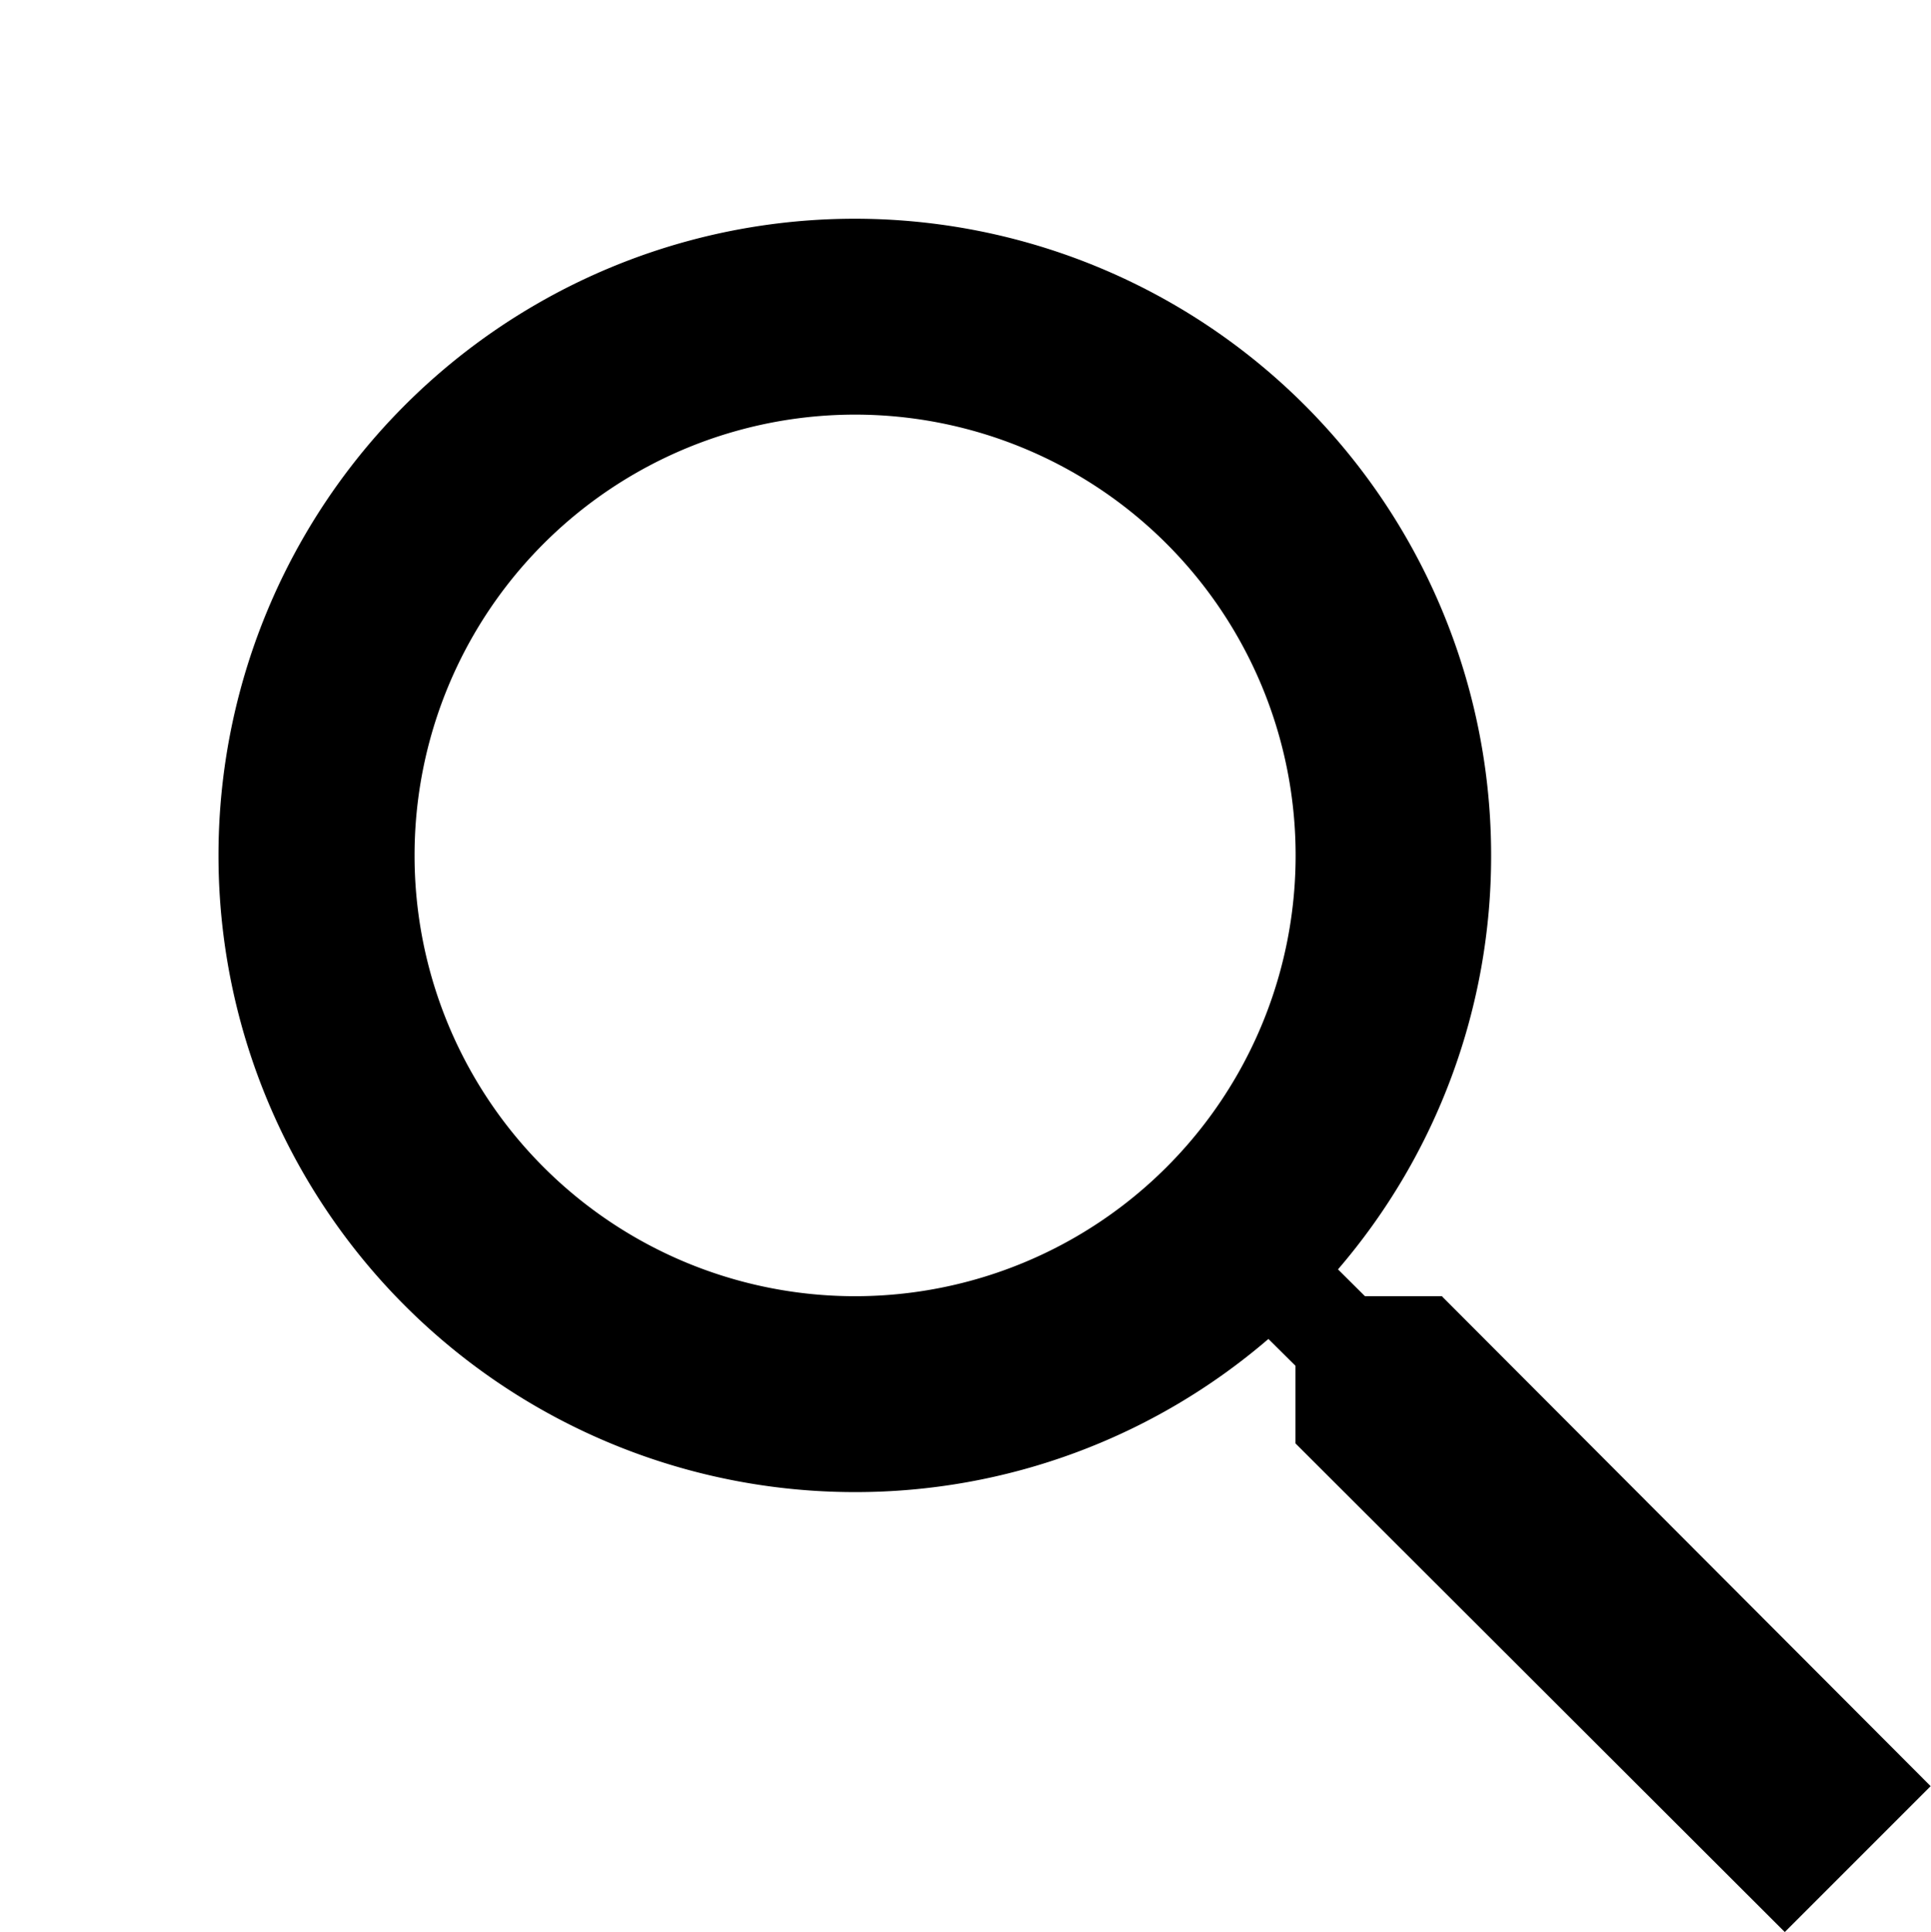 <svg xmlns="http://www.w3.org/2000/svg" viewBox="0 0 26.48 26.491"><defs><style>.a{fill:none;}.b{fill-rule:evenodd;}</style></defs><g transform="translate(-284 -2300)"><rect class="a" width="24" height="24" transform="translate(284 2300)"/><path class="b" d="M924.784-1400.227h-1.066l-.37-.368a8.691,8.691,0,0,0,2.1-5.676,8.728,8.728,0,0,0-8.726-8.73,8.728,8.728,0,0,0-8.726,8.73,8.728,8.728,0,0,0,8.726,8.73,8.684,8.684,0,0,0,5.672-2.1l.371.368v1.064l6.71,6.7,2-2-6.7-6.715Zm-8.058,0a6.041,6.041,0,0,1-6.041-6.044,6.042,6.042,0,0,1,6.041-6.044,6.043,6.043,0,0,1,6.041,6.044,6.042,6.042,0,0,1-6.041,6.044Z" transform="translate(-621 3718)"/></g></svg>